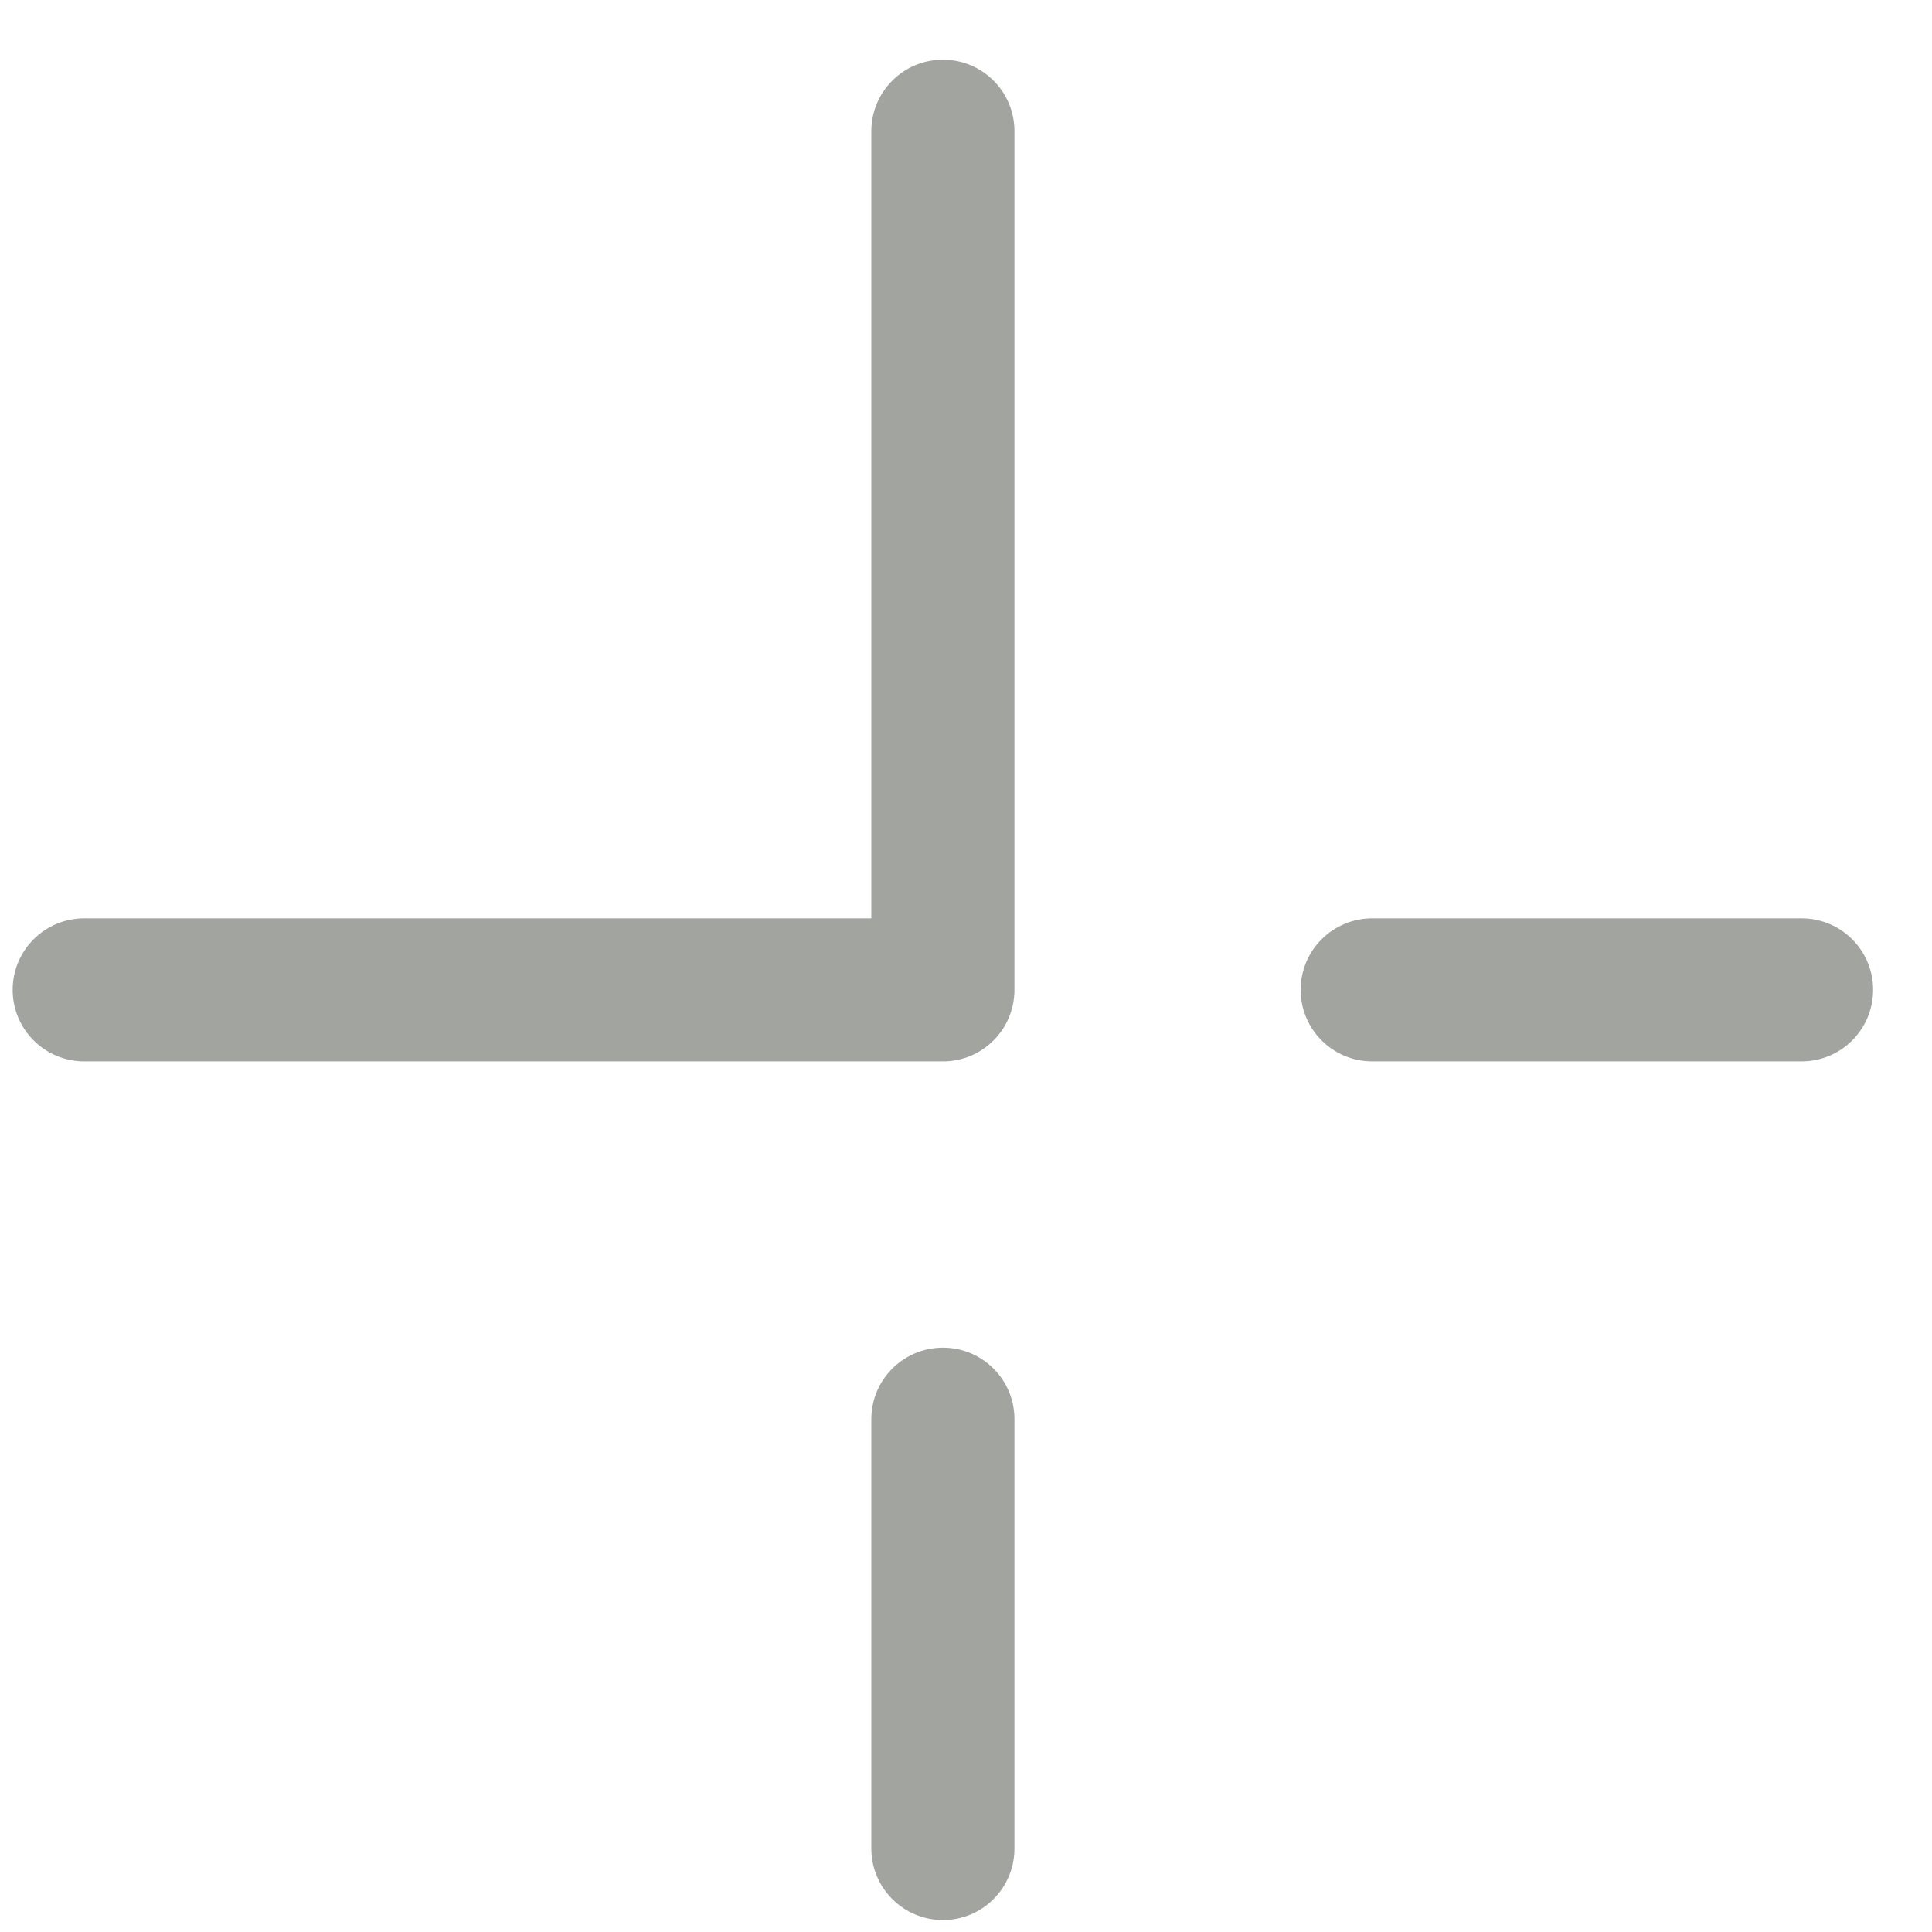 <?xml version="1.0" encoding="UTF-8" standalone="no"?>
<svg width="27px" height="27px" viewBox="0 0 27 27" version="1.1" xmlns="http://www.w3.org/2000/svg" xmlns:xlink="http://www.w3.org/1999/xlink" xmlns:sketch="http://www.bohemiancoding.com/sketch/ns">
    <!-- Generator: Sketch 3.2.1 (9971) - http://www.bohemiancoding.com/sketch -->
    <title>icon-plus-grey</title>
    <desc>Created with Sketch.</desc>
    <defs></defs>
    <g id="Page-1" stroke="none" stroke-width="1" fill="none" fill-rule="evenodd" sketch:type="MSPage">
        <g id="icons" sketch:type="MSArtboardGroup" transform="translate(-196, -121)" fill="#A2A4A0">
            <g id="icon-plus-grey" sketch:type="MSLayerGroup" transform="translate(196, 121.5)">
                <path d="M13.178,14.333 L1.178,14.333 C0.625,14.333 0.177,13.886 0.177,13.333 C0.177,12.781 0.625,12.334 1.178,12.334 L12.177,12.334 L12.177,1.333 C12.177,0.781 12.625,0.334 13.178,0.334 C13.73,0.334 14.177,0.781 14.177,1.333 L14.177,13.333 C14.177,13.886 13.73,14.333 13.178,14.333" id="Fill-1" sketch:type="MSShapeGroup"></path>
                <path d="M13.178,26.333 C12.625,26.333 12.177,25.886 12.177,25.333 L12.177,19.333 C12.177,18.781 12.625,18.334 13.178,18.334 C13.73,18.334 14.177,18.781 14.177,19.333 L14.177,25.333 C14.177,25.886 13.73,26.333 13.178,26.333" id="Fill-2" sketch:type="MSShapeGroup"></path>
                <path d="M25.178,14.333 L19.178,14.333 C18.625,14.333 18.177,13.886 18.177,13.333 C18.177,12.781 18.625,12.334 19.178,12.334 L25.178,12.334 C25.73,12.334 26.177,12.781 26.177,13.333 C26.177,13.886 25.73,14.333 25.178,14.333" id="Fill-3" sketch:type="MSShapeGroup"></path>
            </g>
        </g>
    </g>
</svg>